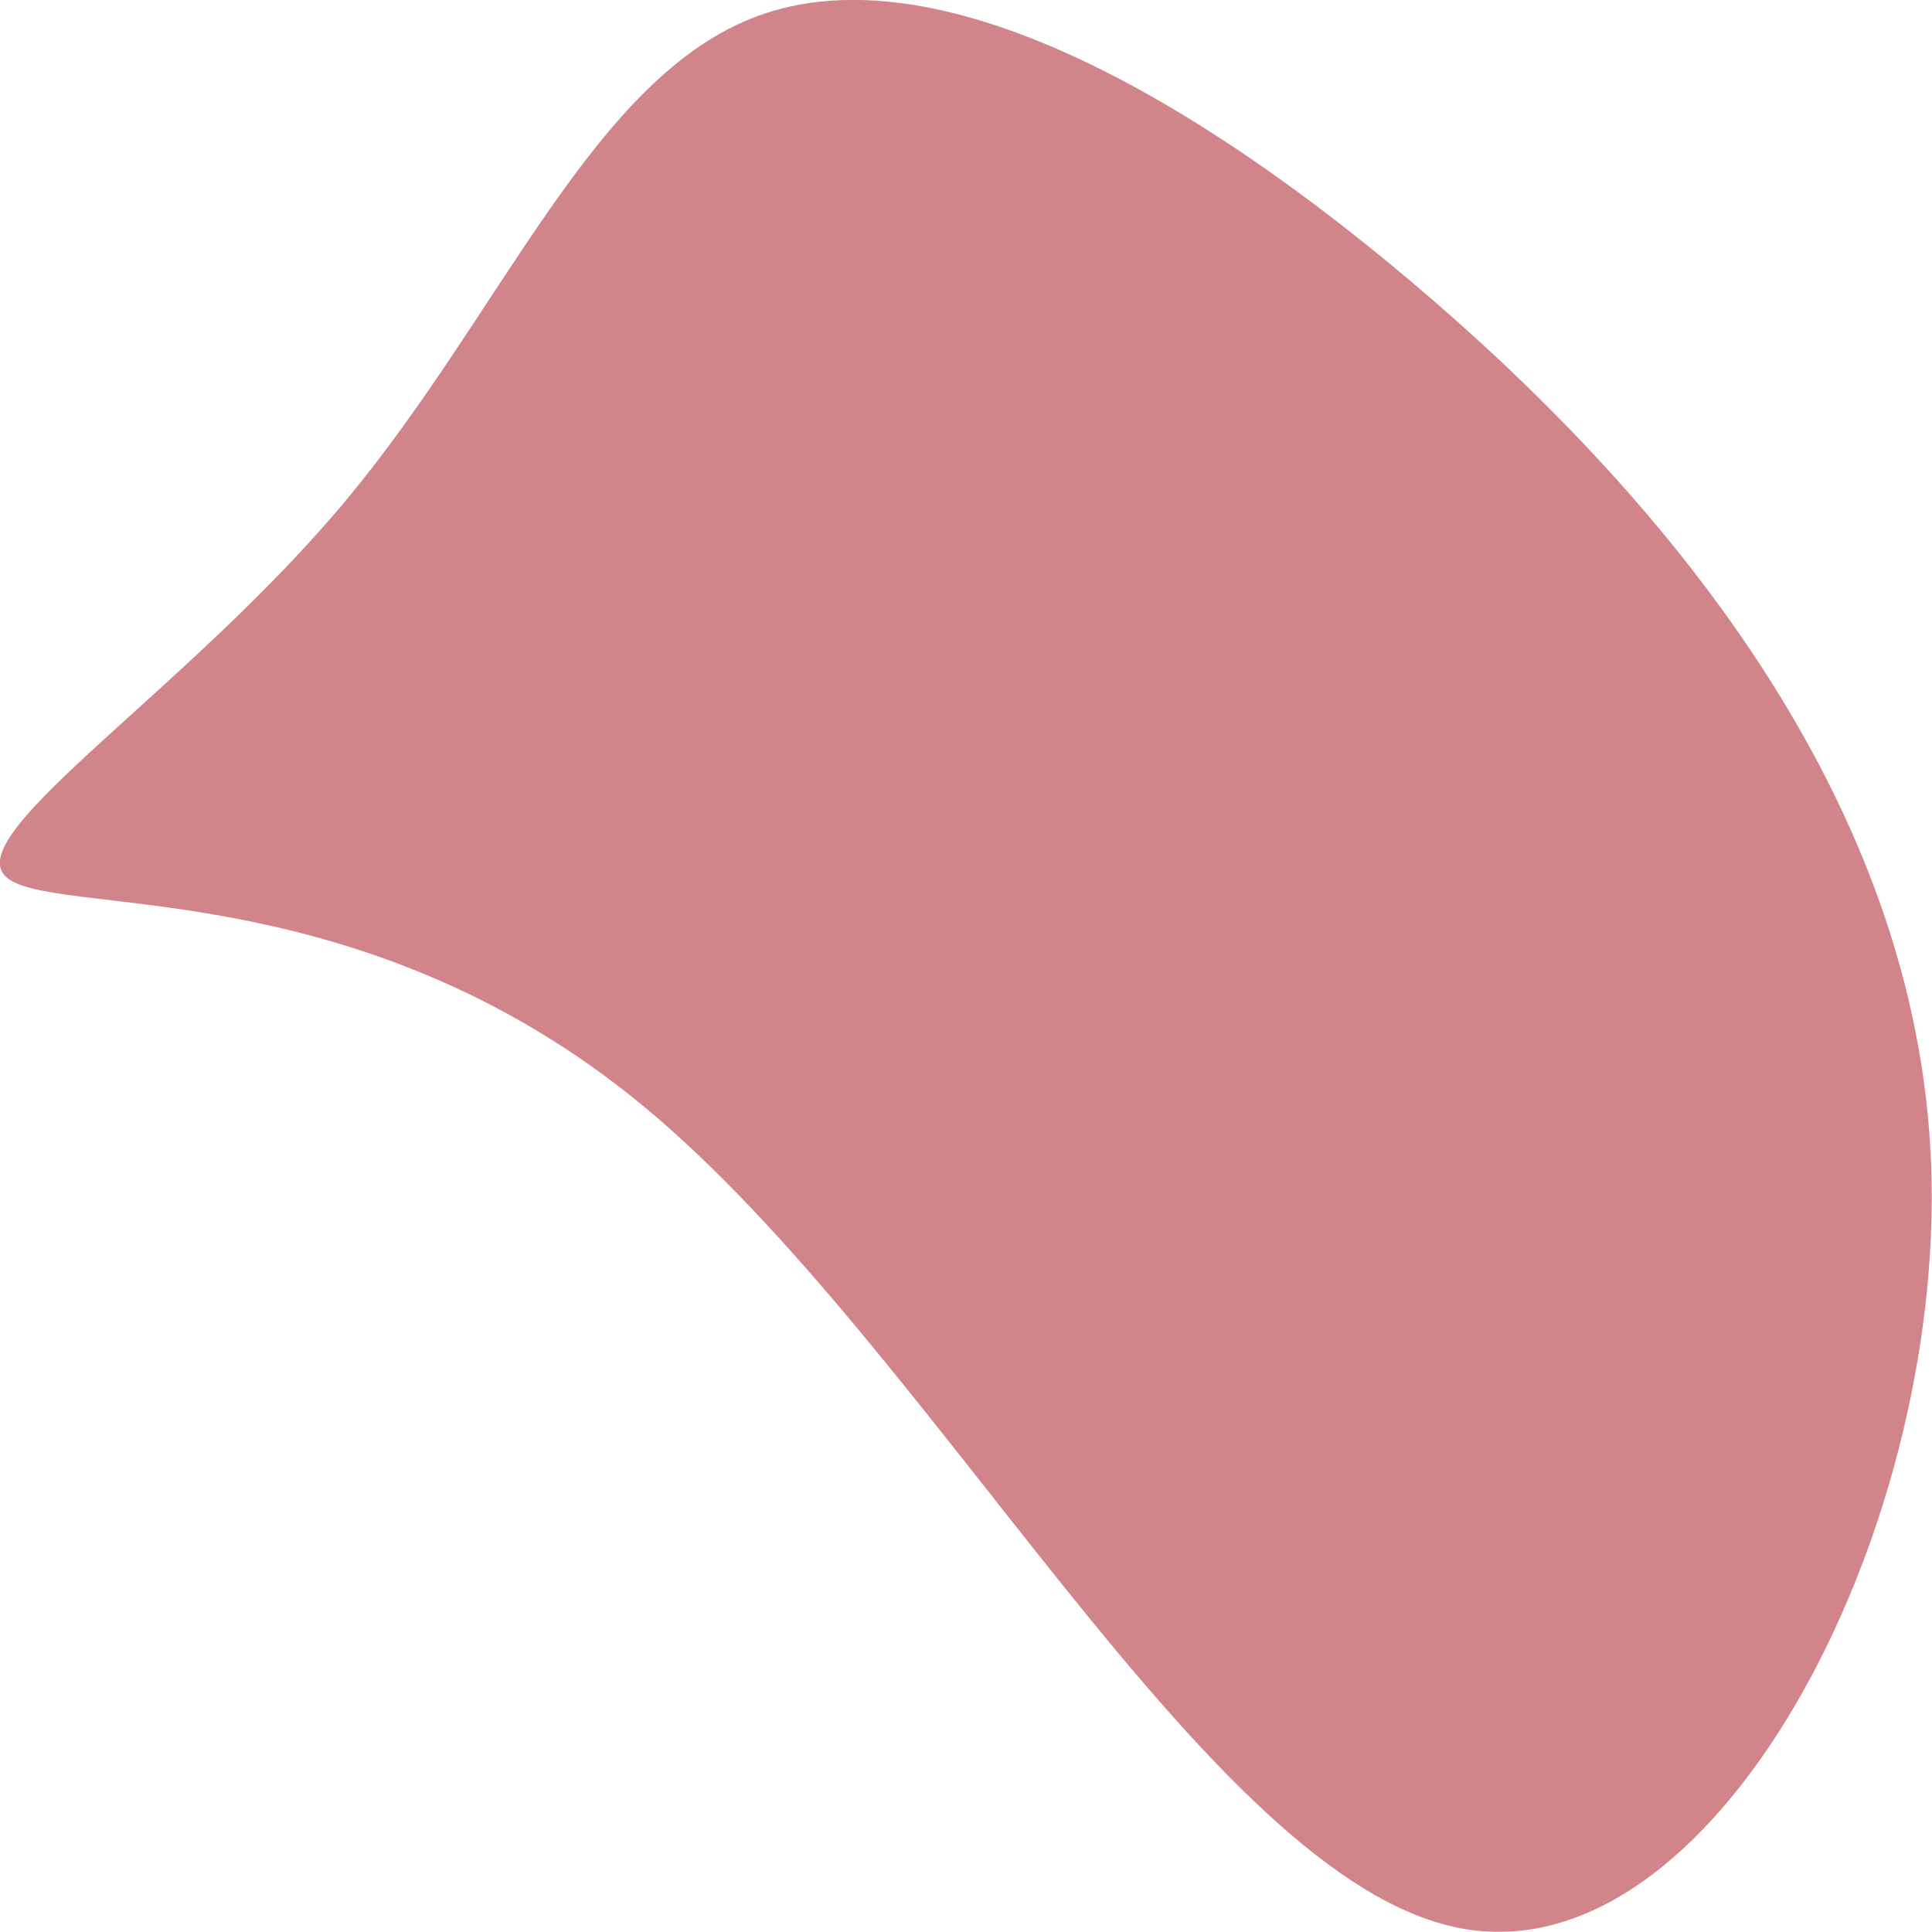 <svg id="Layer_1" data-name="Layer 1" xmlns="http://www.w3.org/2000/svg" viewBox="0 0 148.53 148.52"><defs><style>.cls-1{opacity:0.6;}.cls-2{fill:#b2333c;}</style></defs><title>NAFG_Blob_15</title><g class="cls-1"><path class="cls-2" d="M108.47,21.63c19.12,16.15,39,39.54,40,68.08S131.67,152,112.22,148.23,71.72,103.4,49.42,85,3.54,70.73.37,67.32,14.59,52.91,26.65,38.4s19-32.57,31.66-37.19S89.35,5.49,108.47,21.63Z"/></g></svg>
